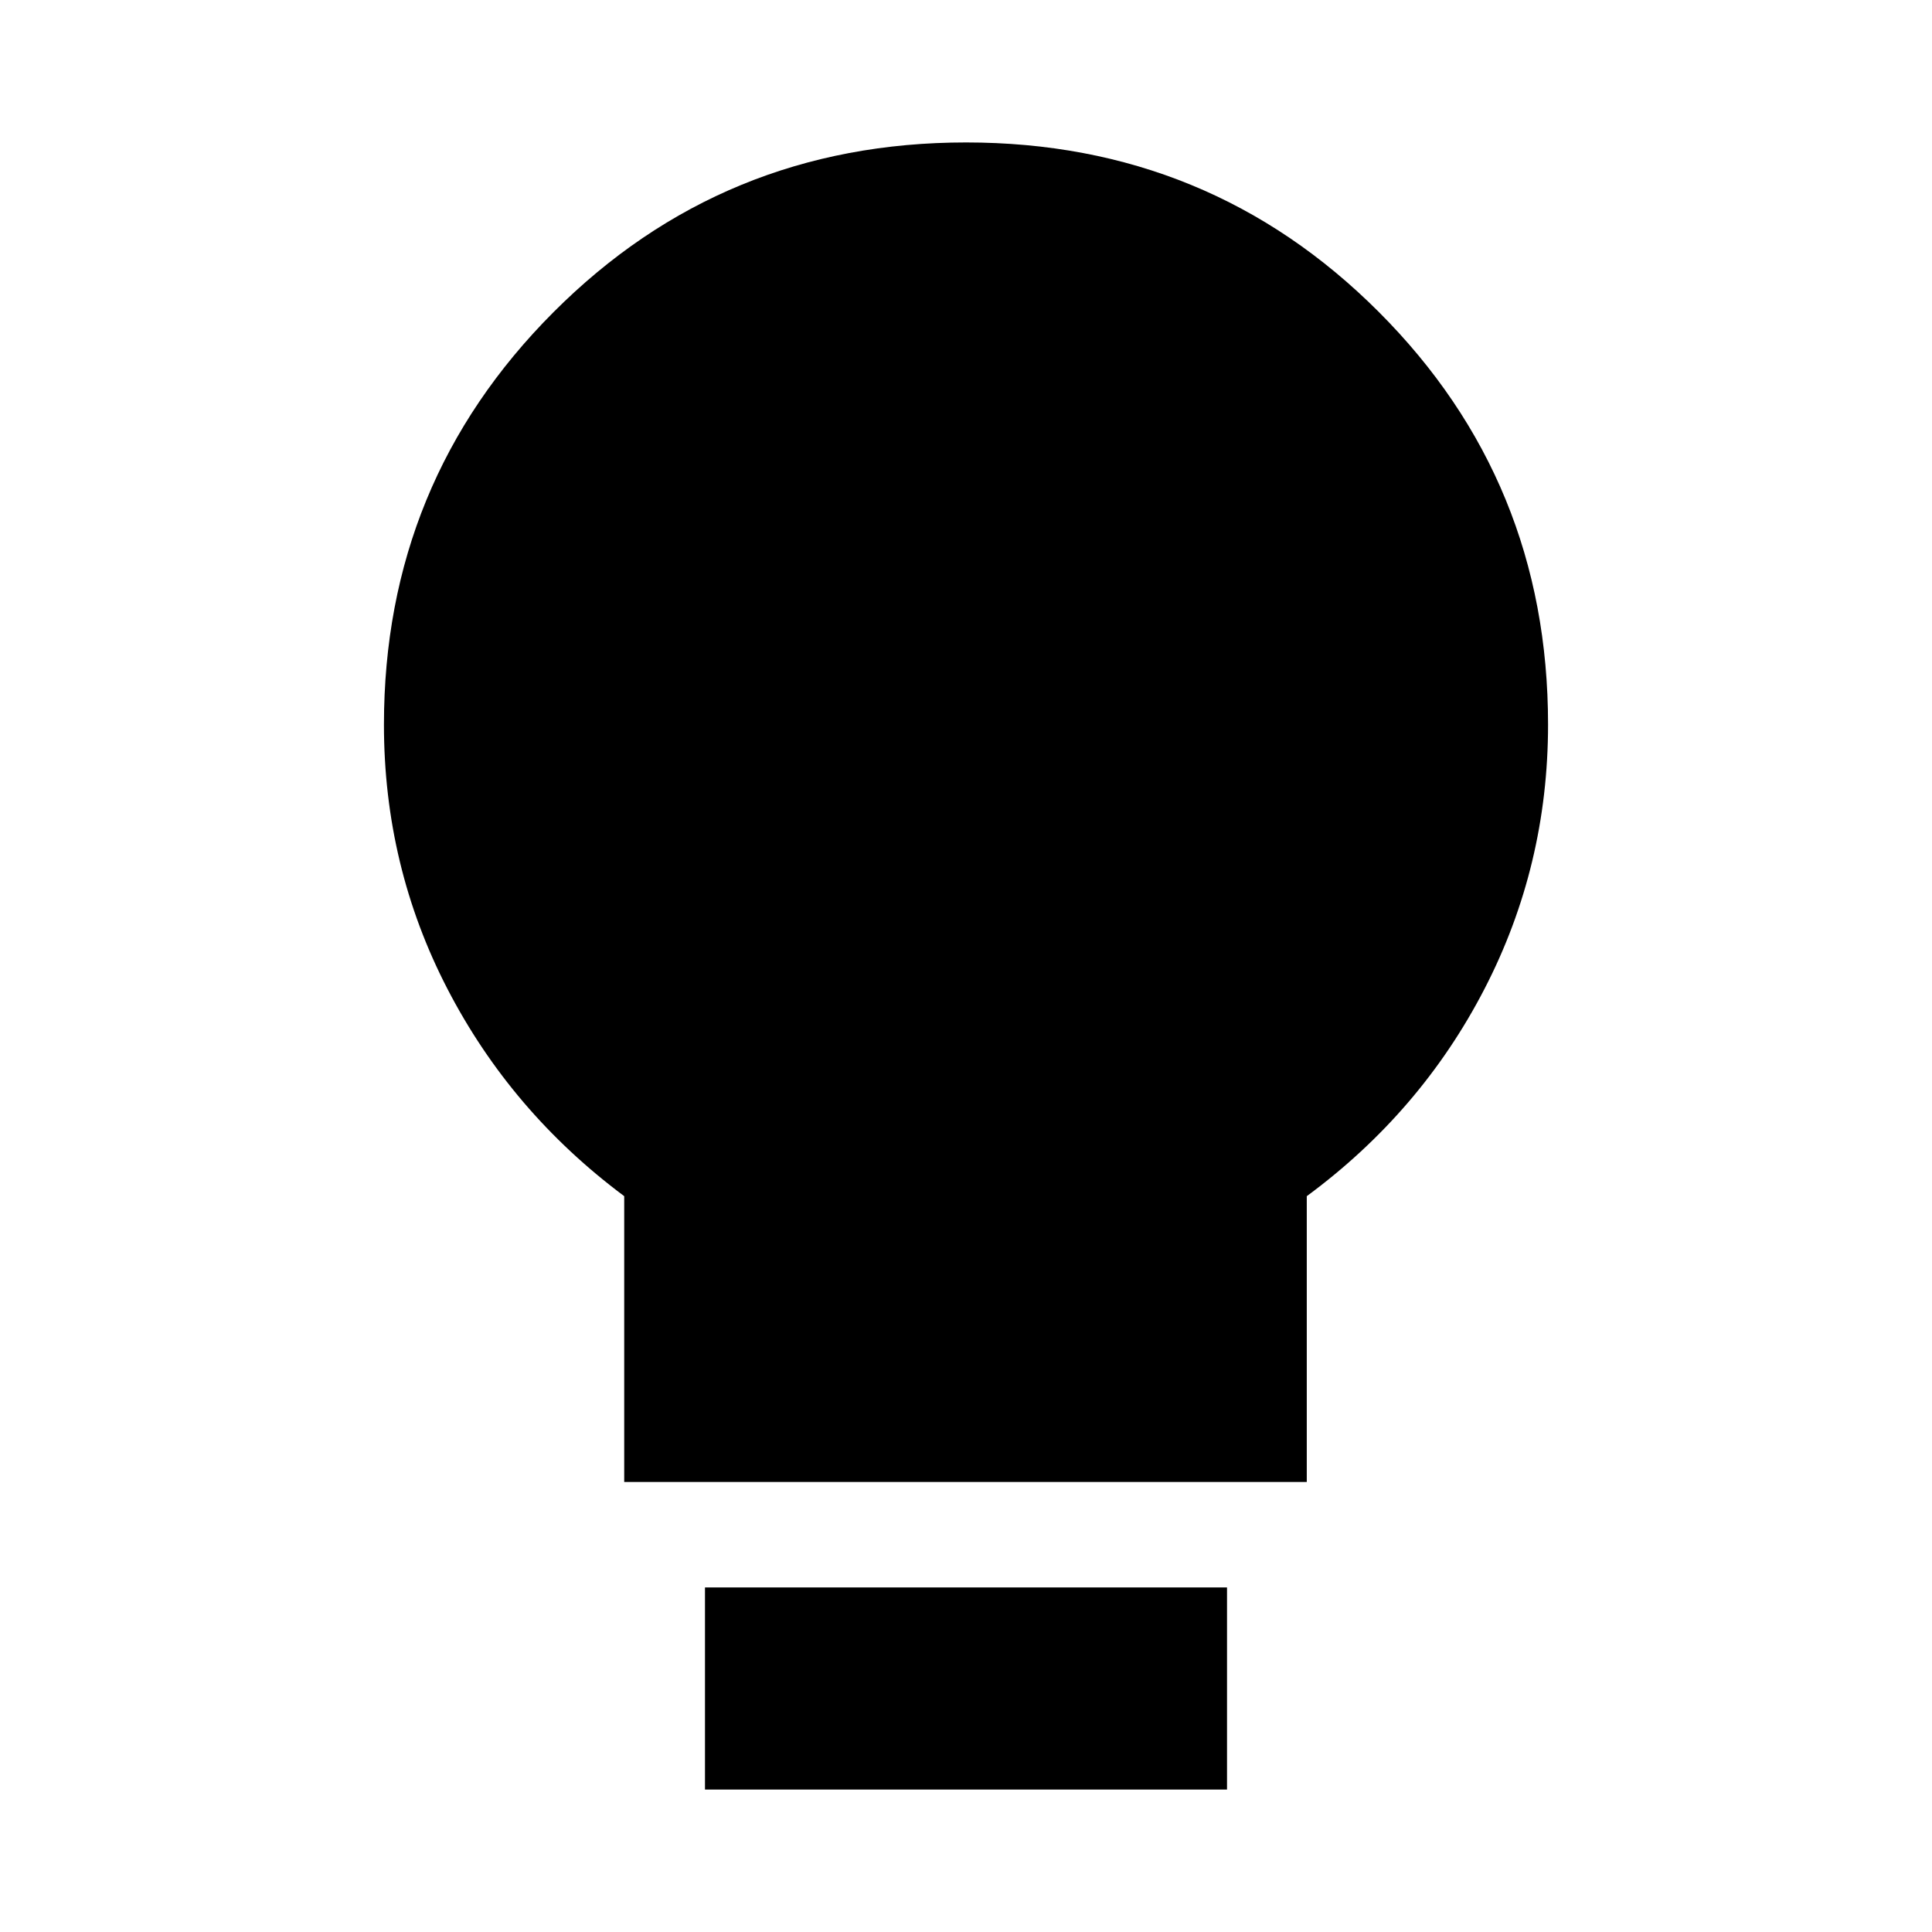<svg xmlns="http://www.w3.org/2000/svg" height="24" viewBox="0 -960 960 960" width="24"><path d="M310.17-223.61v-142.02q-56.19-41.89-87.79-102.9-31.6-61.01-31.6-131.4 0-120.53 84.2-204.91 84.19-84.38 205.06-84.38t205.03 84.18q84.15 84.19 84.15 205.04 0 70.28-31.6 131.41-31.6 61.13-88.29 102.96v142.02H310.17ZM350.3-70.78v-100.44h259.4v100.44H350.3Z"/></svg>